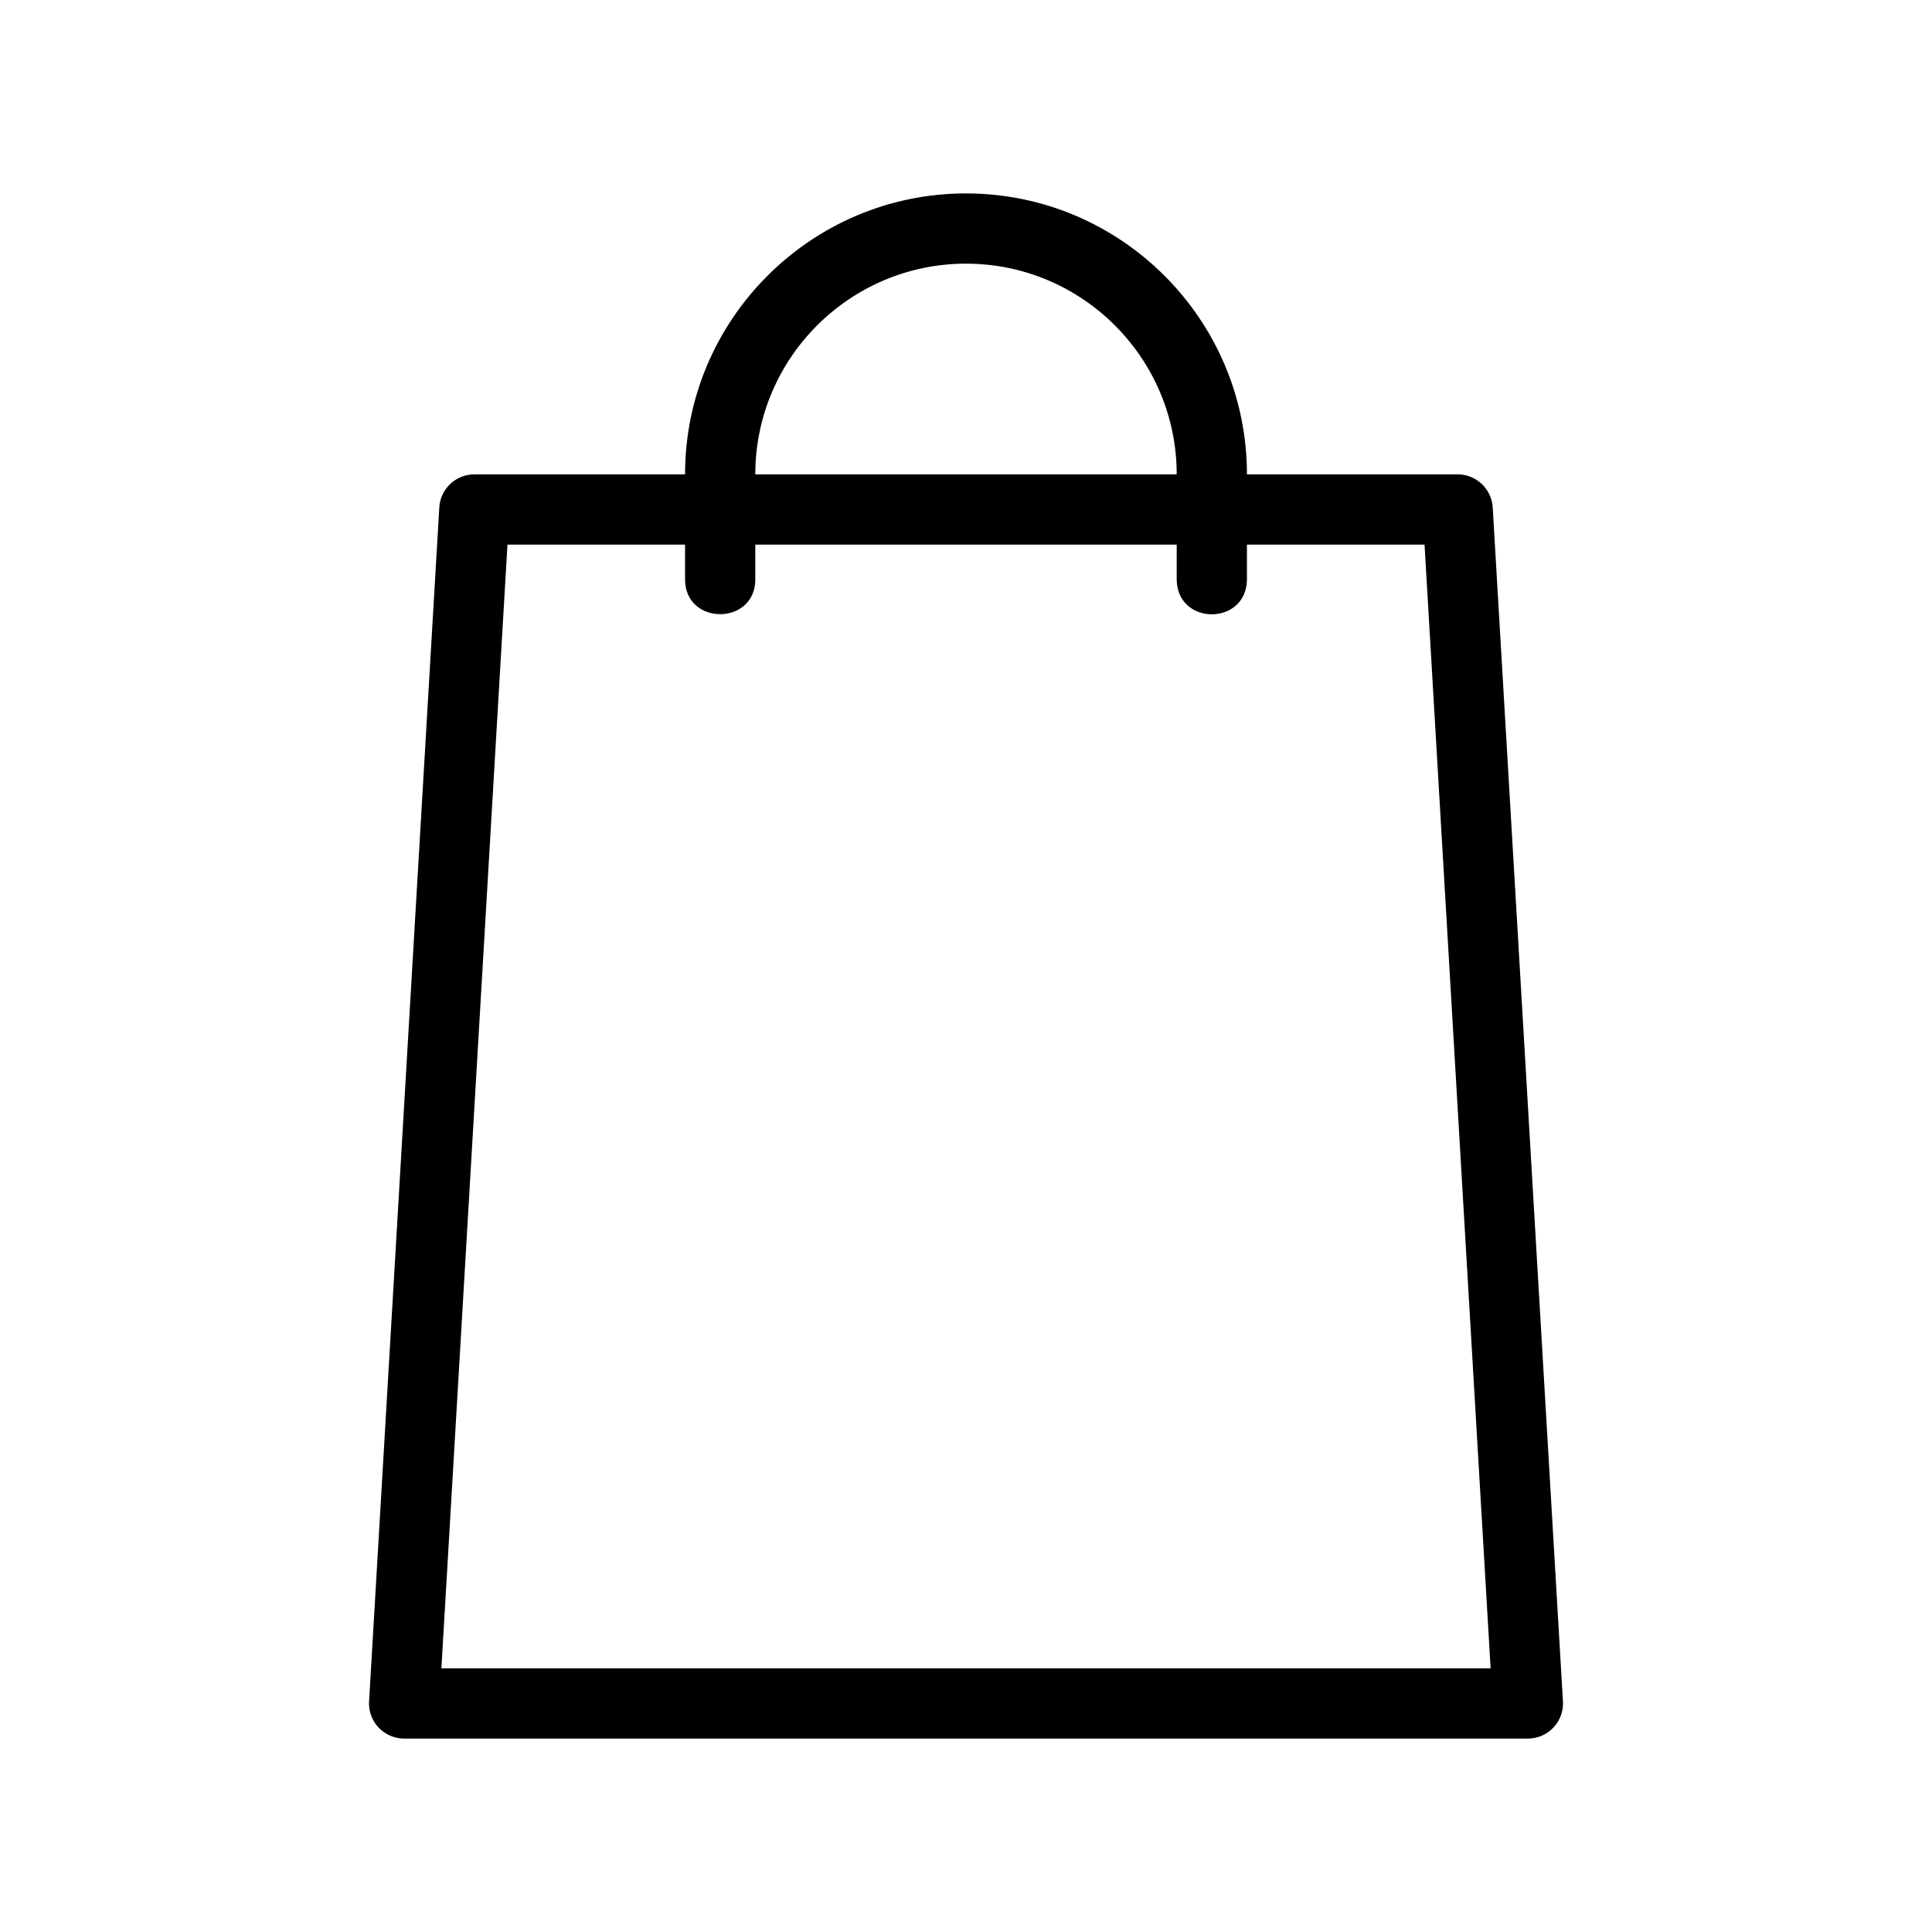 <svg xmlns="http://www.w3.org/2000/svg" xmlns:xlink="http://www.w3.org/1999/xlink" width="500" zoomAndPan="magnify" viewBox="0 0 375 375" height="500" preserveAspectRatio="xMidYMid meet" version="1.0"><defs><clipPath id="2c4ef8f60d"><path d="M 71.625 37.5 L 303.375 37.5 L 303.375 337.5 L 71.625 337.5 Z M 71.625 37.5 " clip-rule="nonzero"/></clipPath></defs><rect x="-37.5" width="450" fill="#ffffff" y="-37.5" height="450" fill-opacity="1"/><rect x="-37.5" width="450" fill="#ffffff" y="-37.5" height="450" fill-opacity="1"/><g clip-path="url(#2c4ef8f60d)"><path fill="#000000" d="M 73.48 335.316 C 74.766 336.68 76.566 337.457 78.441 337.457 L 296.559 337.457 C 298.434 337.457 300.234 336.68 301.52 335.316 C 302.809 333.953 303.477 332.113 303.367 330.238 L 289.734 98.488 C 289.52 94.887 286.531 92.074 282.926 92.074 L 242.031 92.074 C 242.031 62.008 217.566 37.543 187.5 37.543 C 157.434 37.543 132.969 62.008 132.969 92.074 L 92.074 92.074 C 88.469 92.074 85.48 94.887 85.27 98.488 L 71.637 330.238 C 71.523 332.113 72.191 333.953 73.48 335.316 Z M 187.5 51.176 C 210.055 51.176 228.398 69.52 228.398 92.074 L 146.602 92.074 C 146.602 69.52 164.945 51.176 187.5 51.176 Z M 98.5 105.707 L 132.969 105.707 L 132.969 112.523 C 133.039 121.457 146.547 121.426 146.602 112.523 C 146.602 112.523 146.602 105.707 146.602 105.707 L 228.398 105.707 L 228.398 112.523 C 228.535 121.484 241.895 121.465 242.031 112.523 C 242.031 112.523 242.031 105.707 242.031 105.707 L 276.5 105.707 L 289.328 323.824 L 85.672 323.824 Z M 98.5 105.707 " fill-opacity="1" fill-rule="nonzero"/></g></svg>